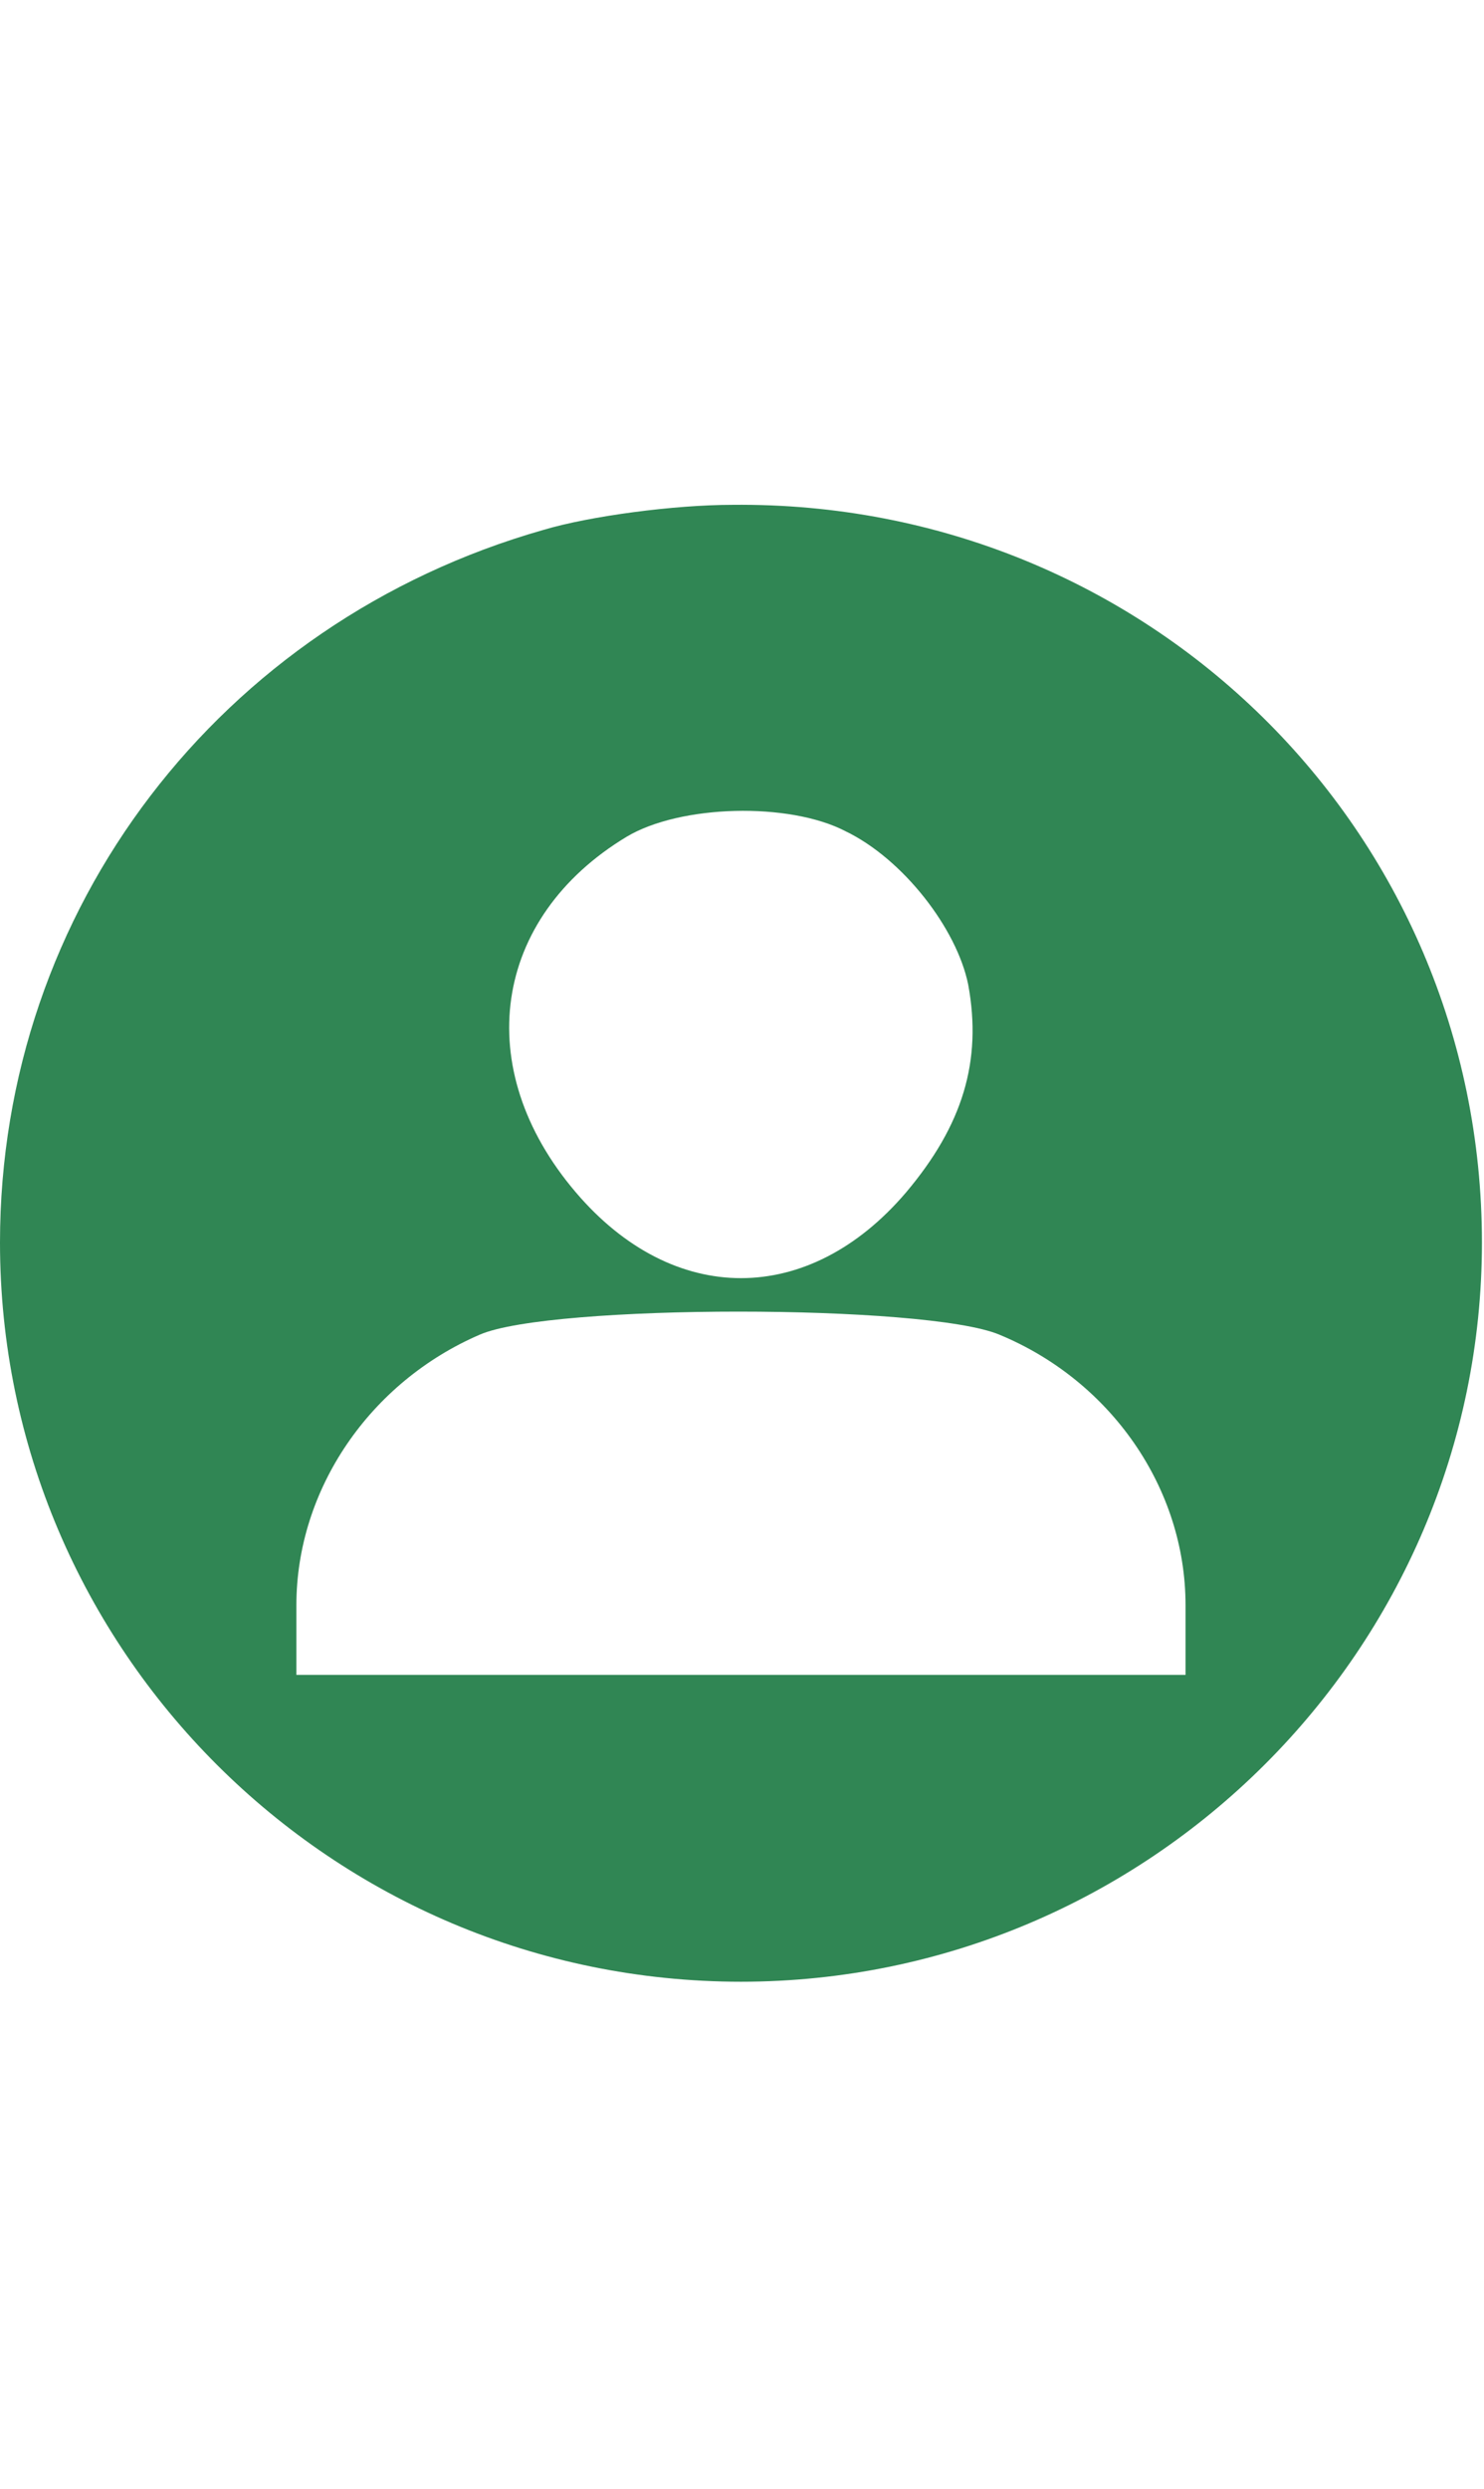 <svg width="170" height="285" viewBox="0 0 286 285" fill="none" xmlns="http://www.w3.org/2000/svg">
<path d="M104.72 4.843C42.432 22.574 0 77.914 0 142.12C0 220.563 63.92 284.5 142.8 284.5C221.408 284.5 285.6 220.563 285.6 142.12C285.6 62.601 221.136 -0.798 141.168 0.008C130.016 0.008 113.696 2.157 104.72 4.843ZM162.928 62.87C174.08 68.243 184.416 81.675 186.592 92.421C189.312 107.196 185.504 119.554 174.624 132.449C155.856 154.477 129.744 154.477 110.976 132.449C90.576 108.539 94.928 79.526 120.768 63.945C131.104 57.766 152.048 57.228 162.928 62.87ZM192.576 159.85C214.064 168.715 228.48 189.401 228.48 211.967V225.399H142.8H57.12V211.967C57.12 189.67 71.264 168.984 92.48 159.85C106.08 153.94 178.432 153.94 192.576 159.85Z" fill="#308654"/>
</svg>
